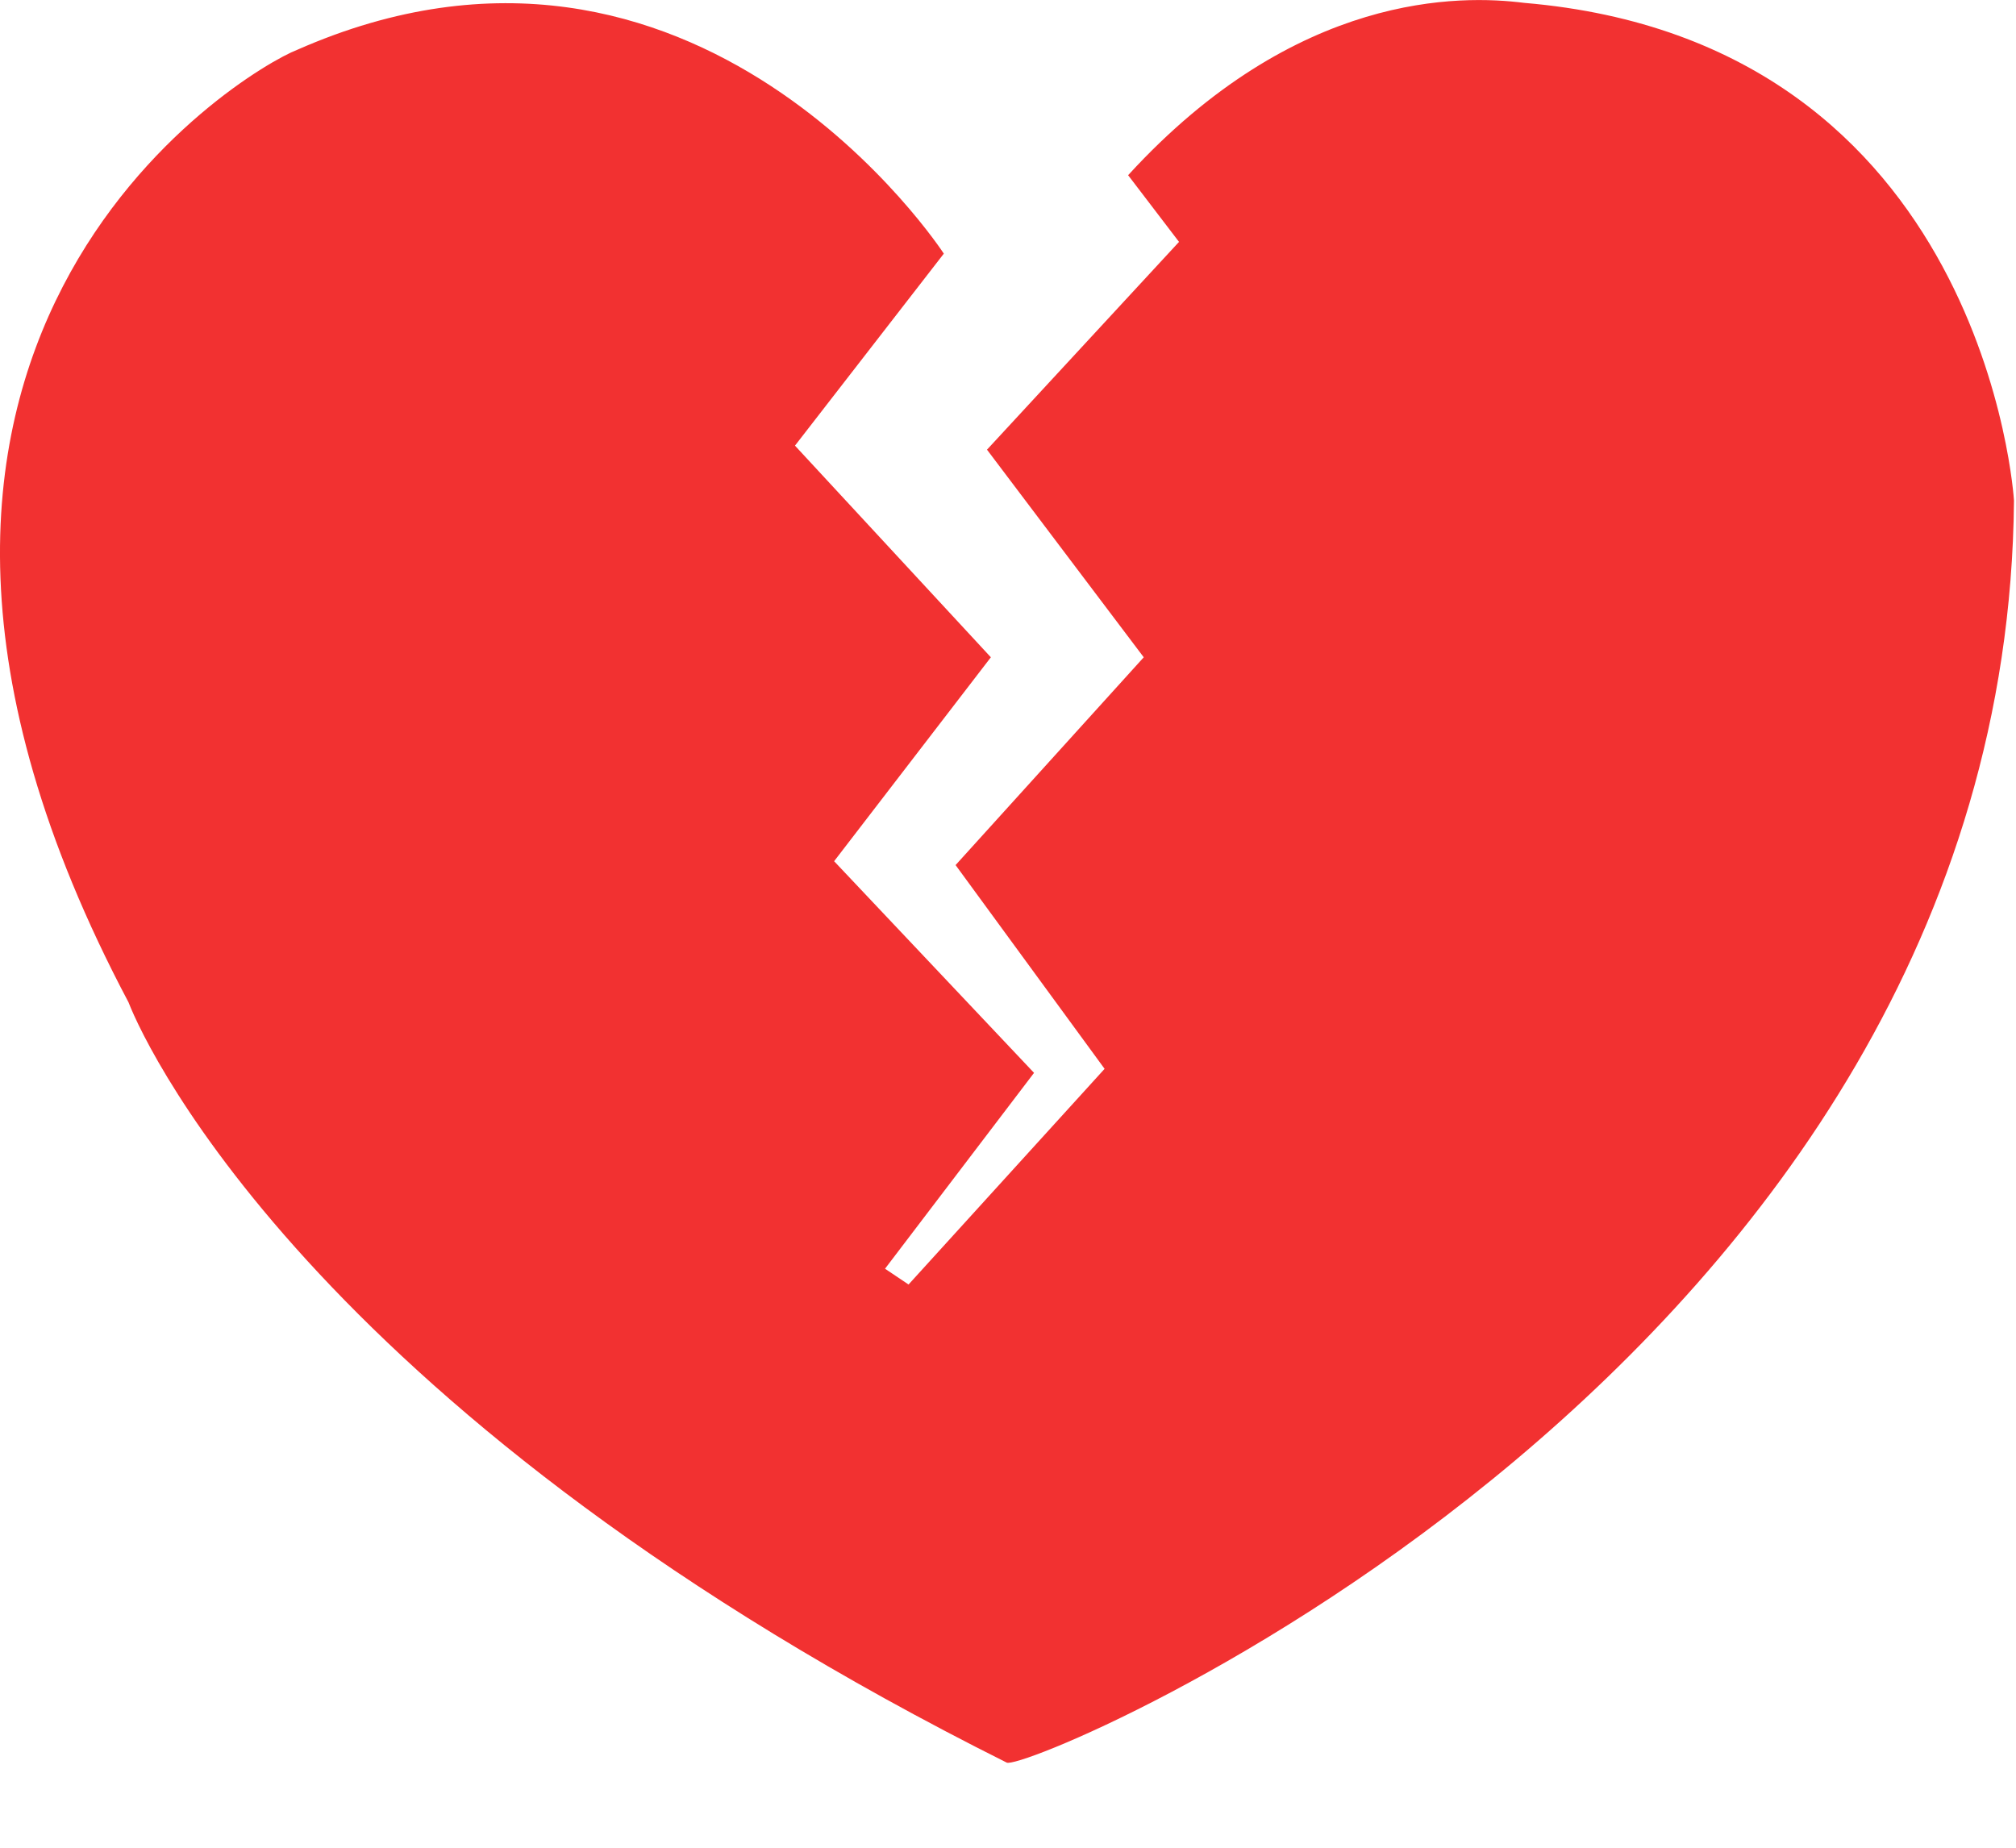 <svg width="12" height="11" viewBox="0 0 12 11" fill="none" xmlns="http://www.w3.org/2000/svg">
<path d="M6.715 1.043L7.018 1.44L5.875 2.677L6.808 3.913L5.688 5.15L6.575 6.363L5.408 7.647L5.268 7.553L6.155 6.387L4.965 5.127L5.898 3.913L4.732 2.653L5.618 1.51C5.618 1.51 4.148 -0.753 1.768 0.297C1.465 0.413 -1.312 2.047 0.765 5.967C0.882 6.27 1.932 8.463 5.992 10.493C6.108 10.563 11.942 8.137 11.988 2.98C11.988 2.98 11.825 0.25 9.072 0.017C8.698 -0.03 7.718 -0.053 6.715 1.043Z" fill="#F23131"/>
</svg>
